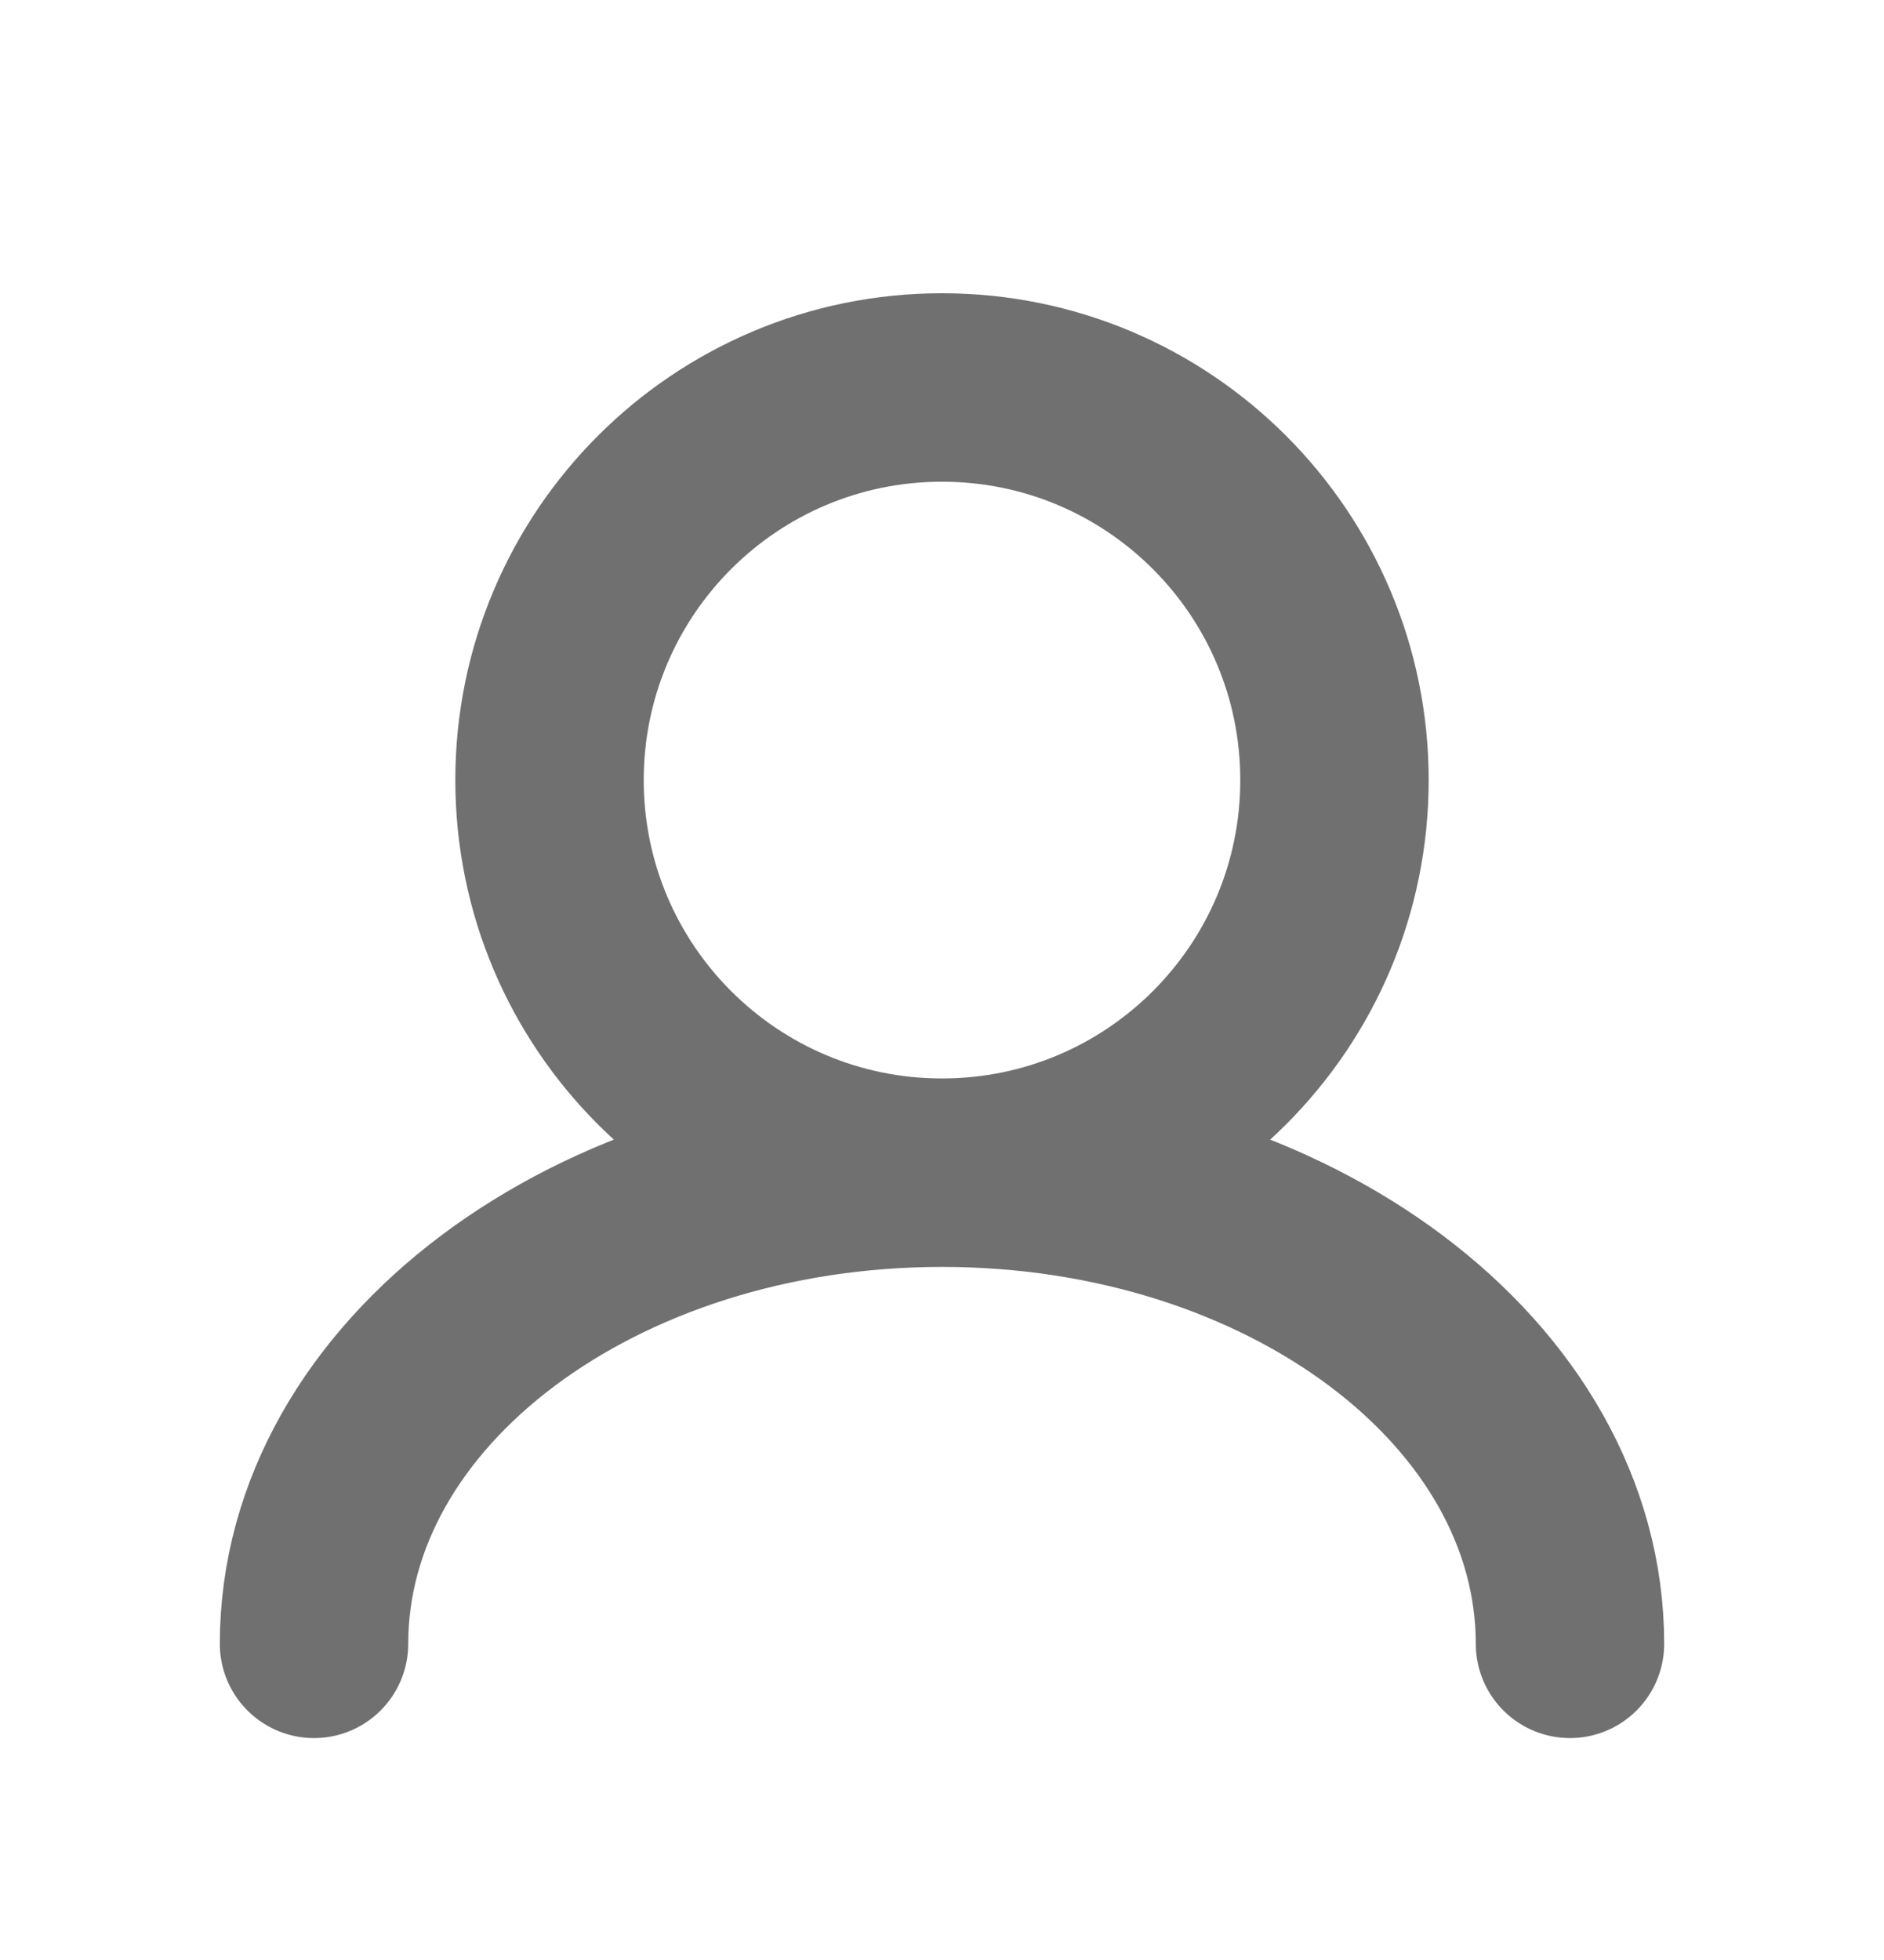<svg width="25" height="26" viewBox="0 0 25 26" fill="none" xmlns="http://www.w3.org/2000/svg">
<path d="M12.5 15.556C15.377 15.556 17.708 13.225 17.708 10.348C17.708 7.472 15.377 5.14 12.5 5.14C9.624 5.14 7.292 7.472 7.292 10.348C7.292 13.225 9.624 15.556 12.5 15.556ZM12.5 15.556C7.898 15.556 4.167 18.355 4.167 21.806M12.5 15.556C17.102 15.556 20.833 18.355 20.833 21.806" stroke="black" stroke-opacity="0.56" stroke-width="2.5" stroke-linecap="round"/>
</svg>
